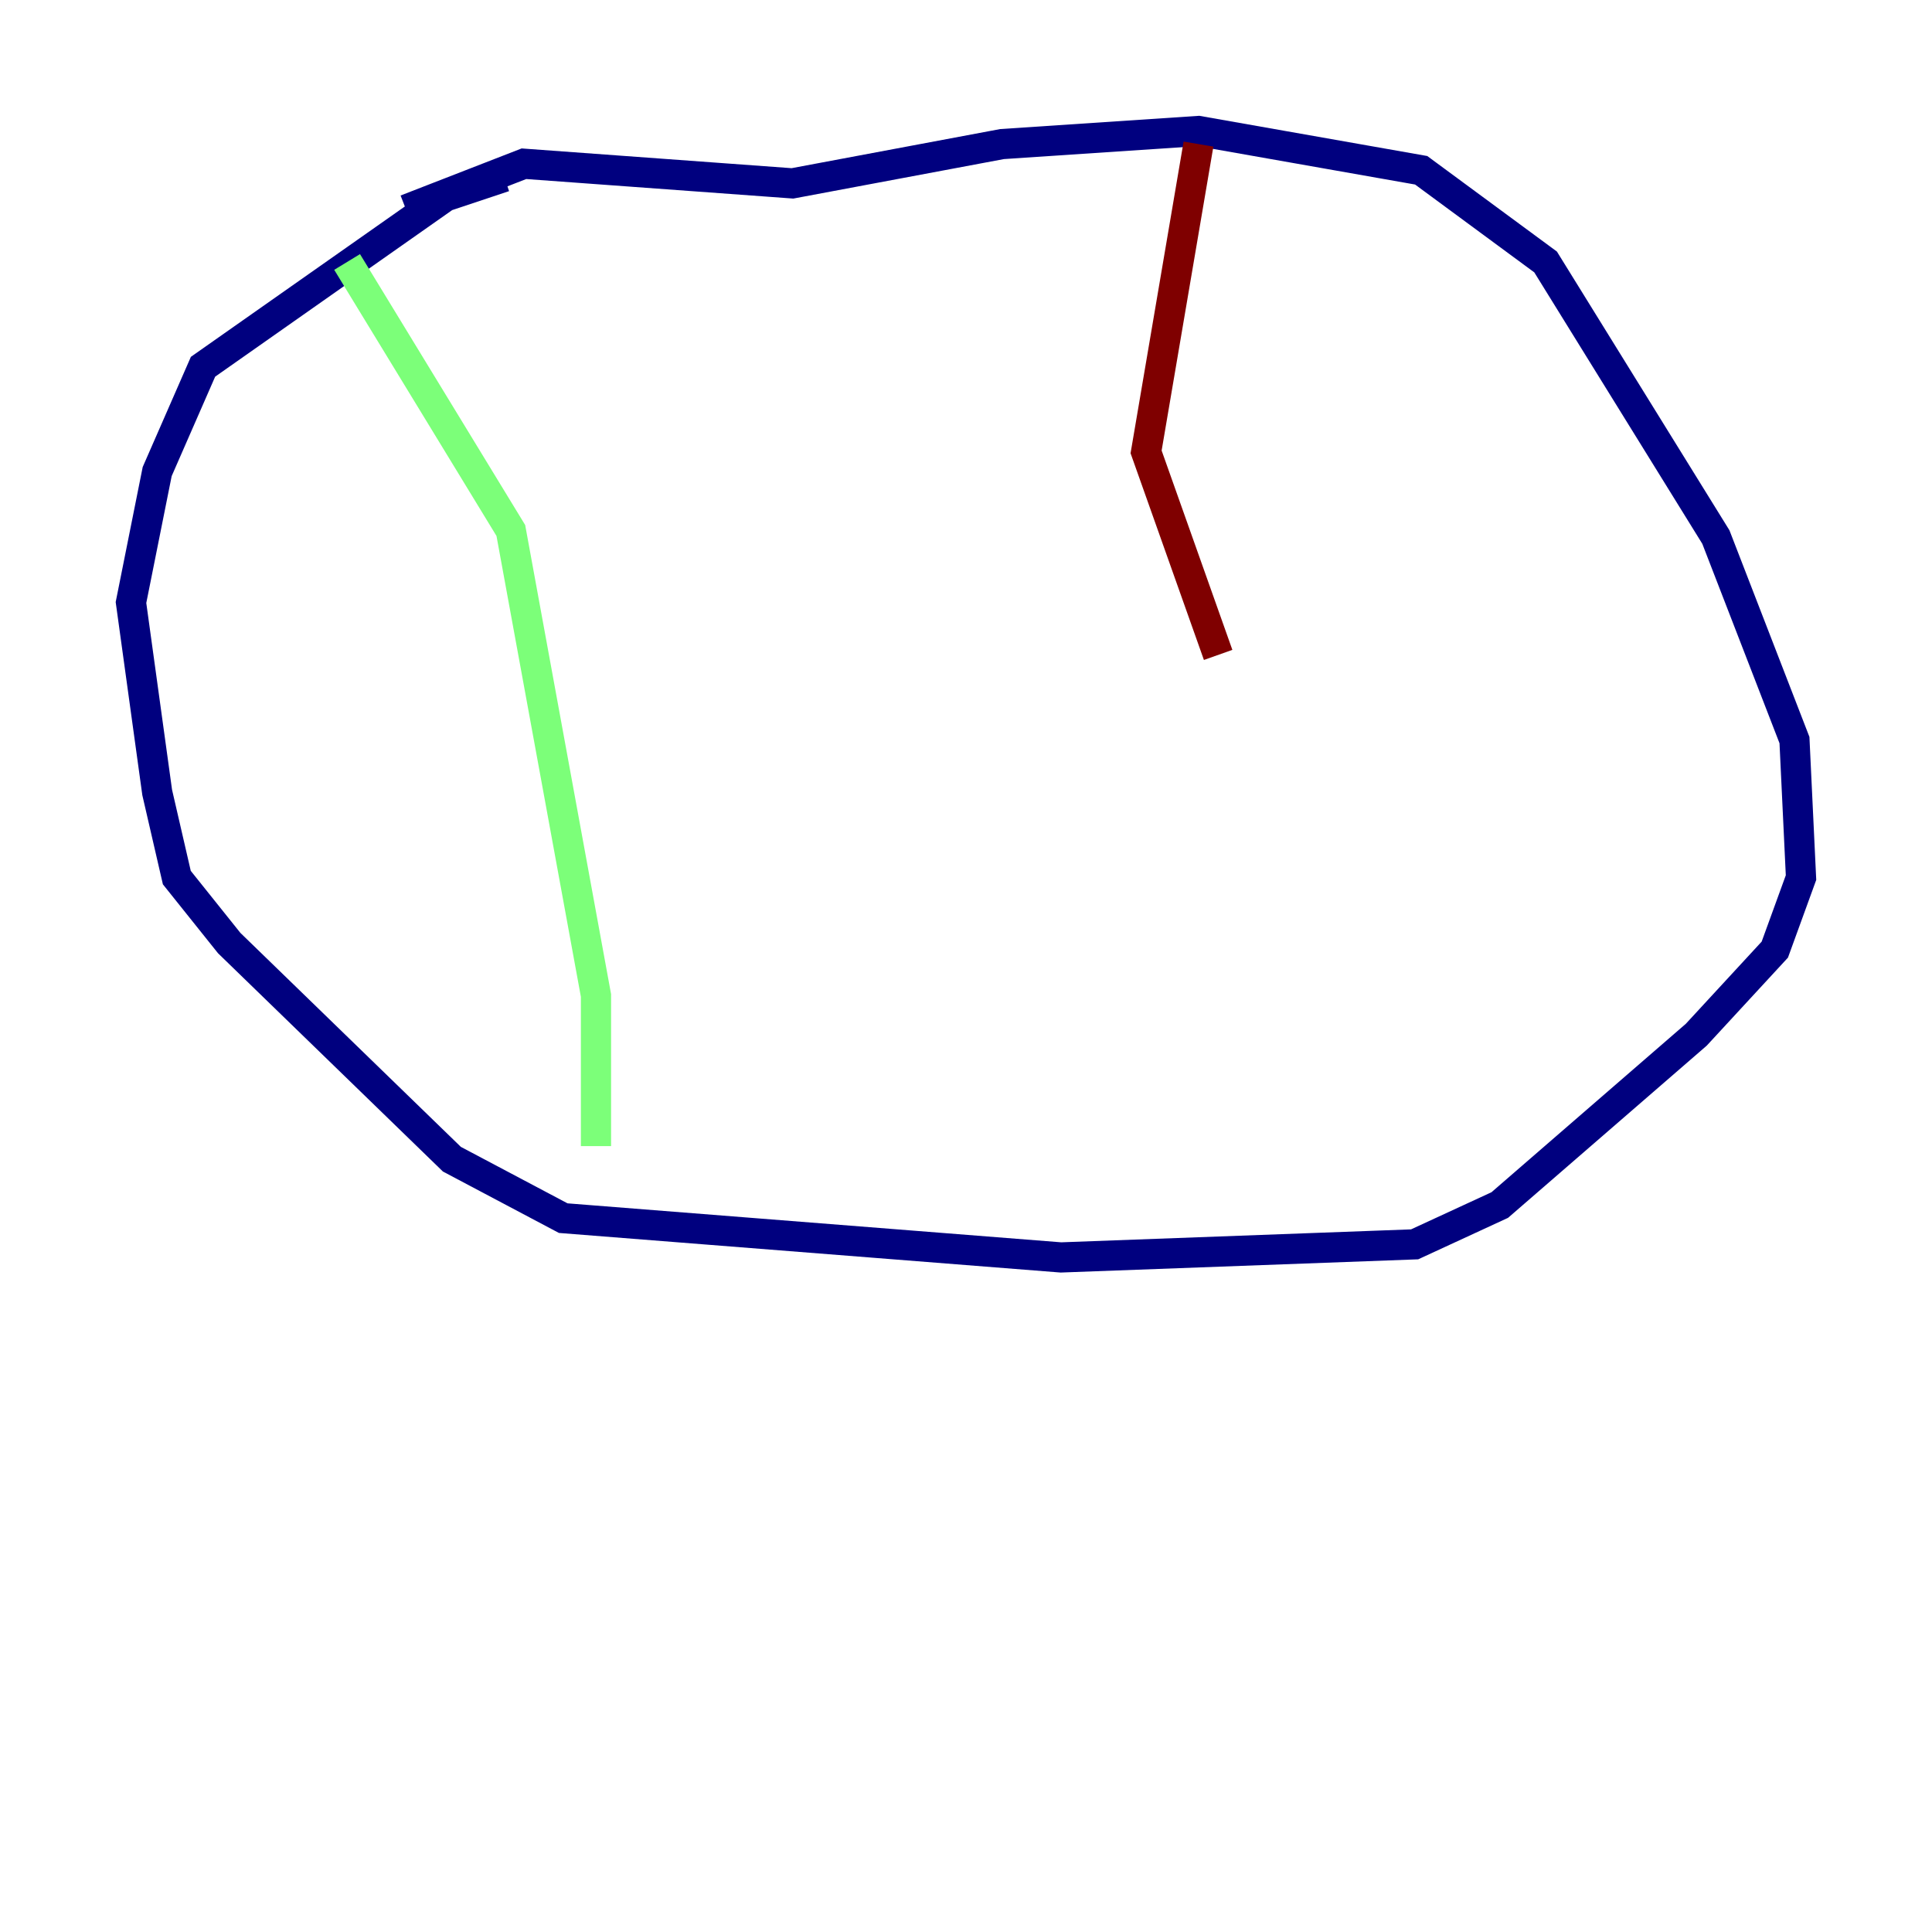 <?xml version="1.0" encoding="utf-8" ?>
<svg baseProfile="tiny" height="128" version="1.2" viewBox="0,0,128,128" width="128" xmlns="http://www.w3.org/2000/svg" xmlns:ev="http://www.w3.org/2001/xml-events" xmlns:xlink="http://www.w3.org/1999/xlink"><defs /><polyline fill="none" points="33.41,11.715 29.505,13.017 13.451,24.298 10.414,31.241 8.678,39.919 10.414,52.502 11.715,58.142 15.186,62.481 29.939,76.8 37.315,80.705 70.291,83.308 93.722,82.441 99.363,79.837 112.38,68.556 117.586,62.915 119.322,58.142 118.888,49.031 113.681,35.58 102.4,17.356 94.156,11.281 79.403,8.678 66.386,9.546 52.502,12.149 34.712,10.848 26.902,13.885" stroke="#00007f" stroke-width="2" /><polyline fill="none" points="22.997,17.356 33.844,35.146 39.485,65.953 39.485,75.932" stroke="#7cff79" stroke-width="2" /><polyline fill="none" points="79.403,9.546 75.932,29.939 80.705,43.39" stroke="#7f0000" stroke-width="2" /></svg>
